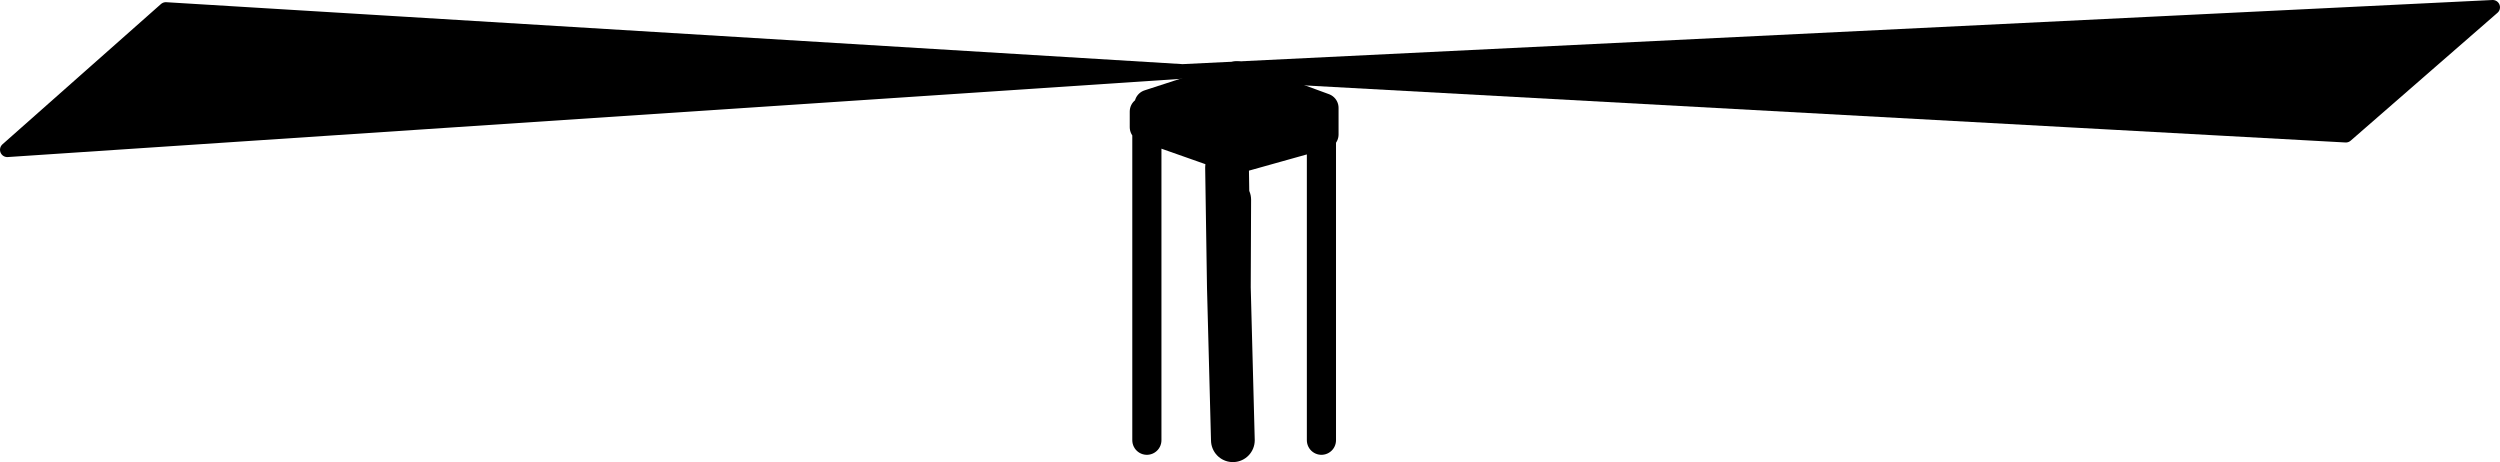 <?xml version="1.0" encoding="UTF-8" standalone="no"?>
<svg xmlns:ffdec="https://www.free-decompiler.com/flash" xmlns:xlink="http://www.w3.org/1999/xlink" ffdec:objectType="shape" height="63.4px" width="343.0px" xmlns="http://www.w3.org/2000/svg">
  <g transform="matrix(1.0, 0.0, 0.0, 1.0, 168.8, 35.4)">
    <path d="M12.85 -20.6 L12.85 -16.95 -0.35 -13.25 -0.45 -13.95 -11.8 -17.95 -11.8 -20.1 -11.15 -20.1 -11.15 -21.1 0.85 -25.0 12.85 -20.6" fill="#000000" fill-rule="evenodd" stroke="none"/>
    <path d="M12.85 -20.6 L0.85 -25.0 -11.15 -21.1 -11.15 -20.1 -11.8 -20.1 -11.8 -17.95 -0.45 -13.95 -0.35 -13.25 12.85 -16.95 12.85 -20.6 M12.5 -16.25 L12.5 25.0 M-11.45 -17.3 L-11.45 25.0" fill="none" stroke="#000000" stroke-linecap="round" stroke-linejoin="round" stroke-width="4.0"/>
    <path d="M-0.45 -12.4 L-0.2 4.05 -0.15 -8.0 M0.35 25.0 L-0.2 4.05" fill="none" stroke="#000000" stroke-linecap="round" stroke-linejoin="round" stroke-width="6.0"/>
    <path d="M-146.05 -34.1 L-6.55 -25.6 -167.8 -14.85 -146.05 -34.1 M173.2 -34.4 L153.05 -16.85 -6.55 -25.6 173.2 -34.4" fill="#000000" fill-rule="evenodd" stroke="none"/>
    <path d="M173.2 -34.4 L-6.55 -25.6 153.05 -16.85 173.2 -34.4 M-146.05 -34.1 L-167.8 -14.85 -6.55 -25.6 -146.05 -34.1 Z" fill="none" stroke="#000000" stroke-linecap="round" stroke-linejoin="round" stroke-width="2.0"/>
  </g>
</svg>
